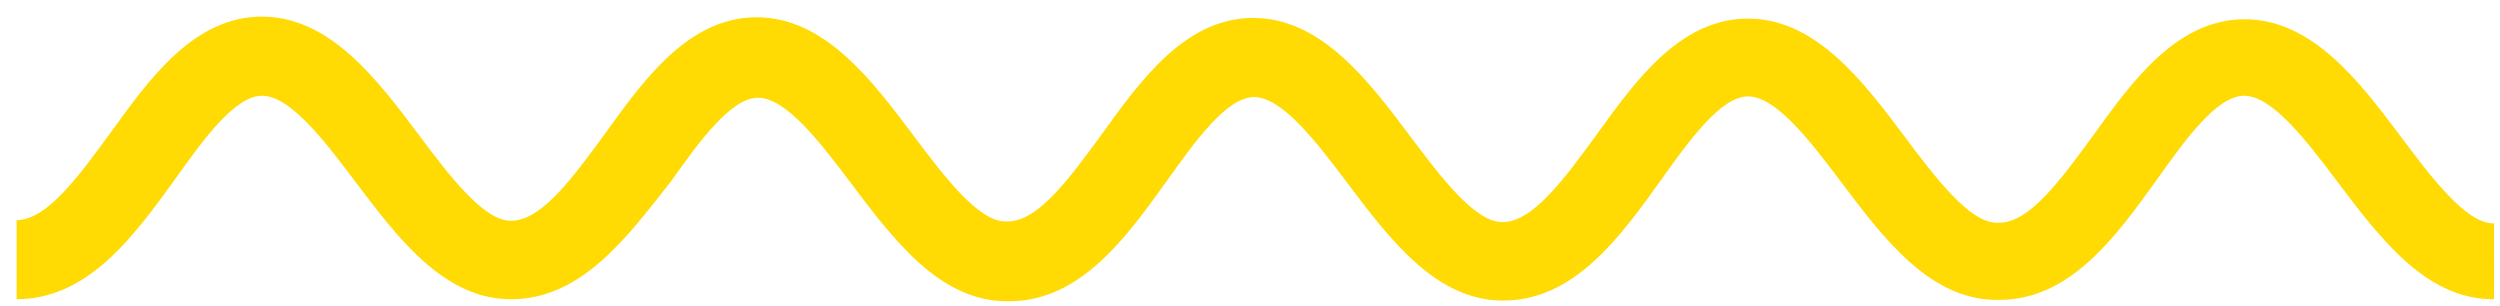 <svg xmlns="http://www.w3.org/2000/svg" xmlns:xlink="http://www.w3.org/1999/xlink" id="Livello_1" x="0" y="0" baseProfile="basic" version="1.1" viewBox="0 0 376 46" xml:space="preserve"><style type="text/css">.st0{fill:#ffda03}</style><g><path d="M375,45h-0.1c-10.1,0-17.1-9.4-23.3-17.6c-4.6-6.1-9.8-13-14.1-13c-4.1,0-8.9,6.7-13.1,12.6 c-6.1,8.5-13,18.1-23.7,18.1h-0.4c-10.1,0-17.1-9.4-23.3-17.6c-4.6-6.1-9.8-13-14.1-13c-4.1,0-8.9,6.7-13.1,12.6 c-6.1,8.5-13,18.1-23.7,18.1h-0.1c-10.1,0-17.1-9.4-23.3-17.6c-4.6-6.1-9.8-13-14.1-13c-4.1,0-8.9,6.7-13.1,12.6 c-6.1,8.5-13,18.1-23.7,18.1h-0.4c-10.1,0-17.1-9.4-23.3-17.6c-4.6-6.1-9.8-13-14.1-13c-4.1,0-8.9,6.7-13.1,12.6 C94.5,35.4,87.6,45,76.9,45h-0.1c-10.1,0-17.1-9.4-23.3-17.6c-4.6-6.1-9.8-13-14.1-13c-4.1,0-8.9,6.7-13.1,12.6 C20.2,35.4,13.3,45,2.5,45V33.1c4.6,0,9.4-6.7,14.1-13.1c5.9-8.2,12.6-17.5,22.8-17.5c10.2,0,17.3,9.4,23.6,17.8 c4.5,6,9.7,12.9,13.8,12.9h0.1c4.6,0,9.4-6.7,14.1-13.1c5.9-8.2,12.6-17.5,22.8-17.5c10.2,0,17.3,9.4,23.6,17.8 c4.5,6,9.7,12.9,13.8,12.9h0.4c4.6,0,9.4-6.7,14.1-13.1c5.9-8.2,12.6-17.5,22.8-17.5c10.2,0,17.3,9.4,23.6,17.8 c4.5,6,9.7,12.9,13.8,12.9h0.1c4.6,0,9.4-6.7,14.1-13.1c5.9-8.2,12.6-17.5,22.8-17.5c10.2,0,17.3,9.4,23.6,17.8 c4.5,6,9.7,12.9,13.8,12.9h0.4c4.6,0,9.4-6.7,14.1-13.1c5.9-8.2,12.6-17.5,22.8-17.5c10.2,0,17.3,9.4,23.6,17.8 c4.5,6,9.7,12.9,13.8,12.9h0.1V45z" class="st0"/></g></svg>